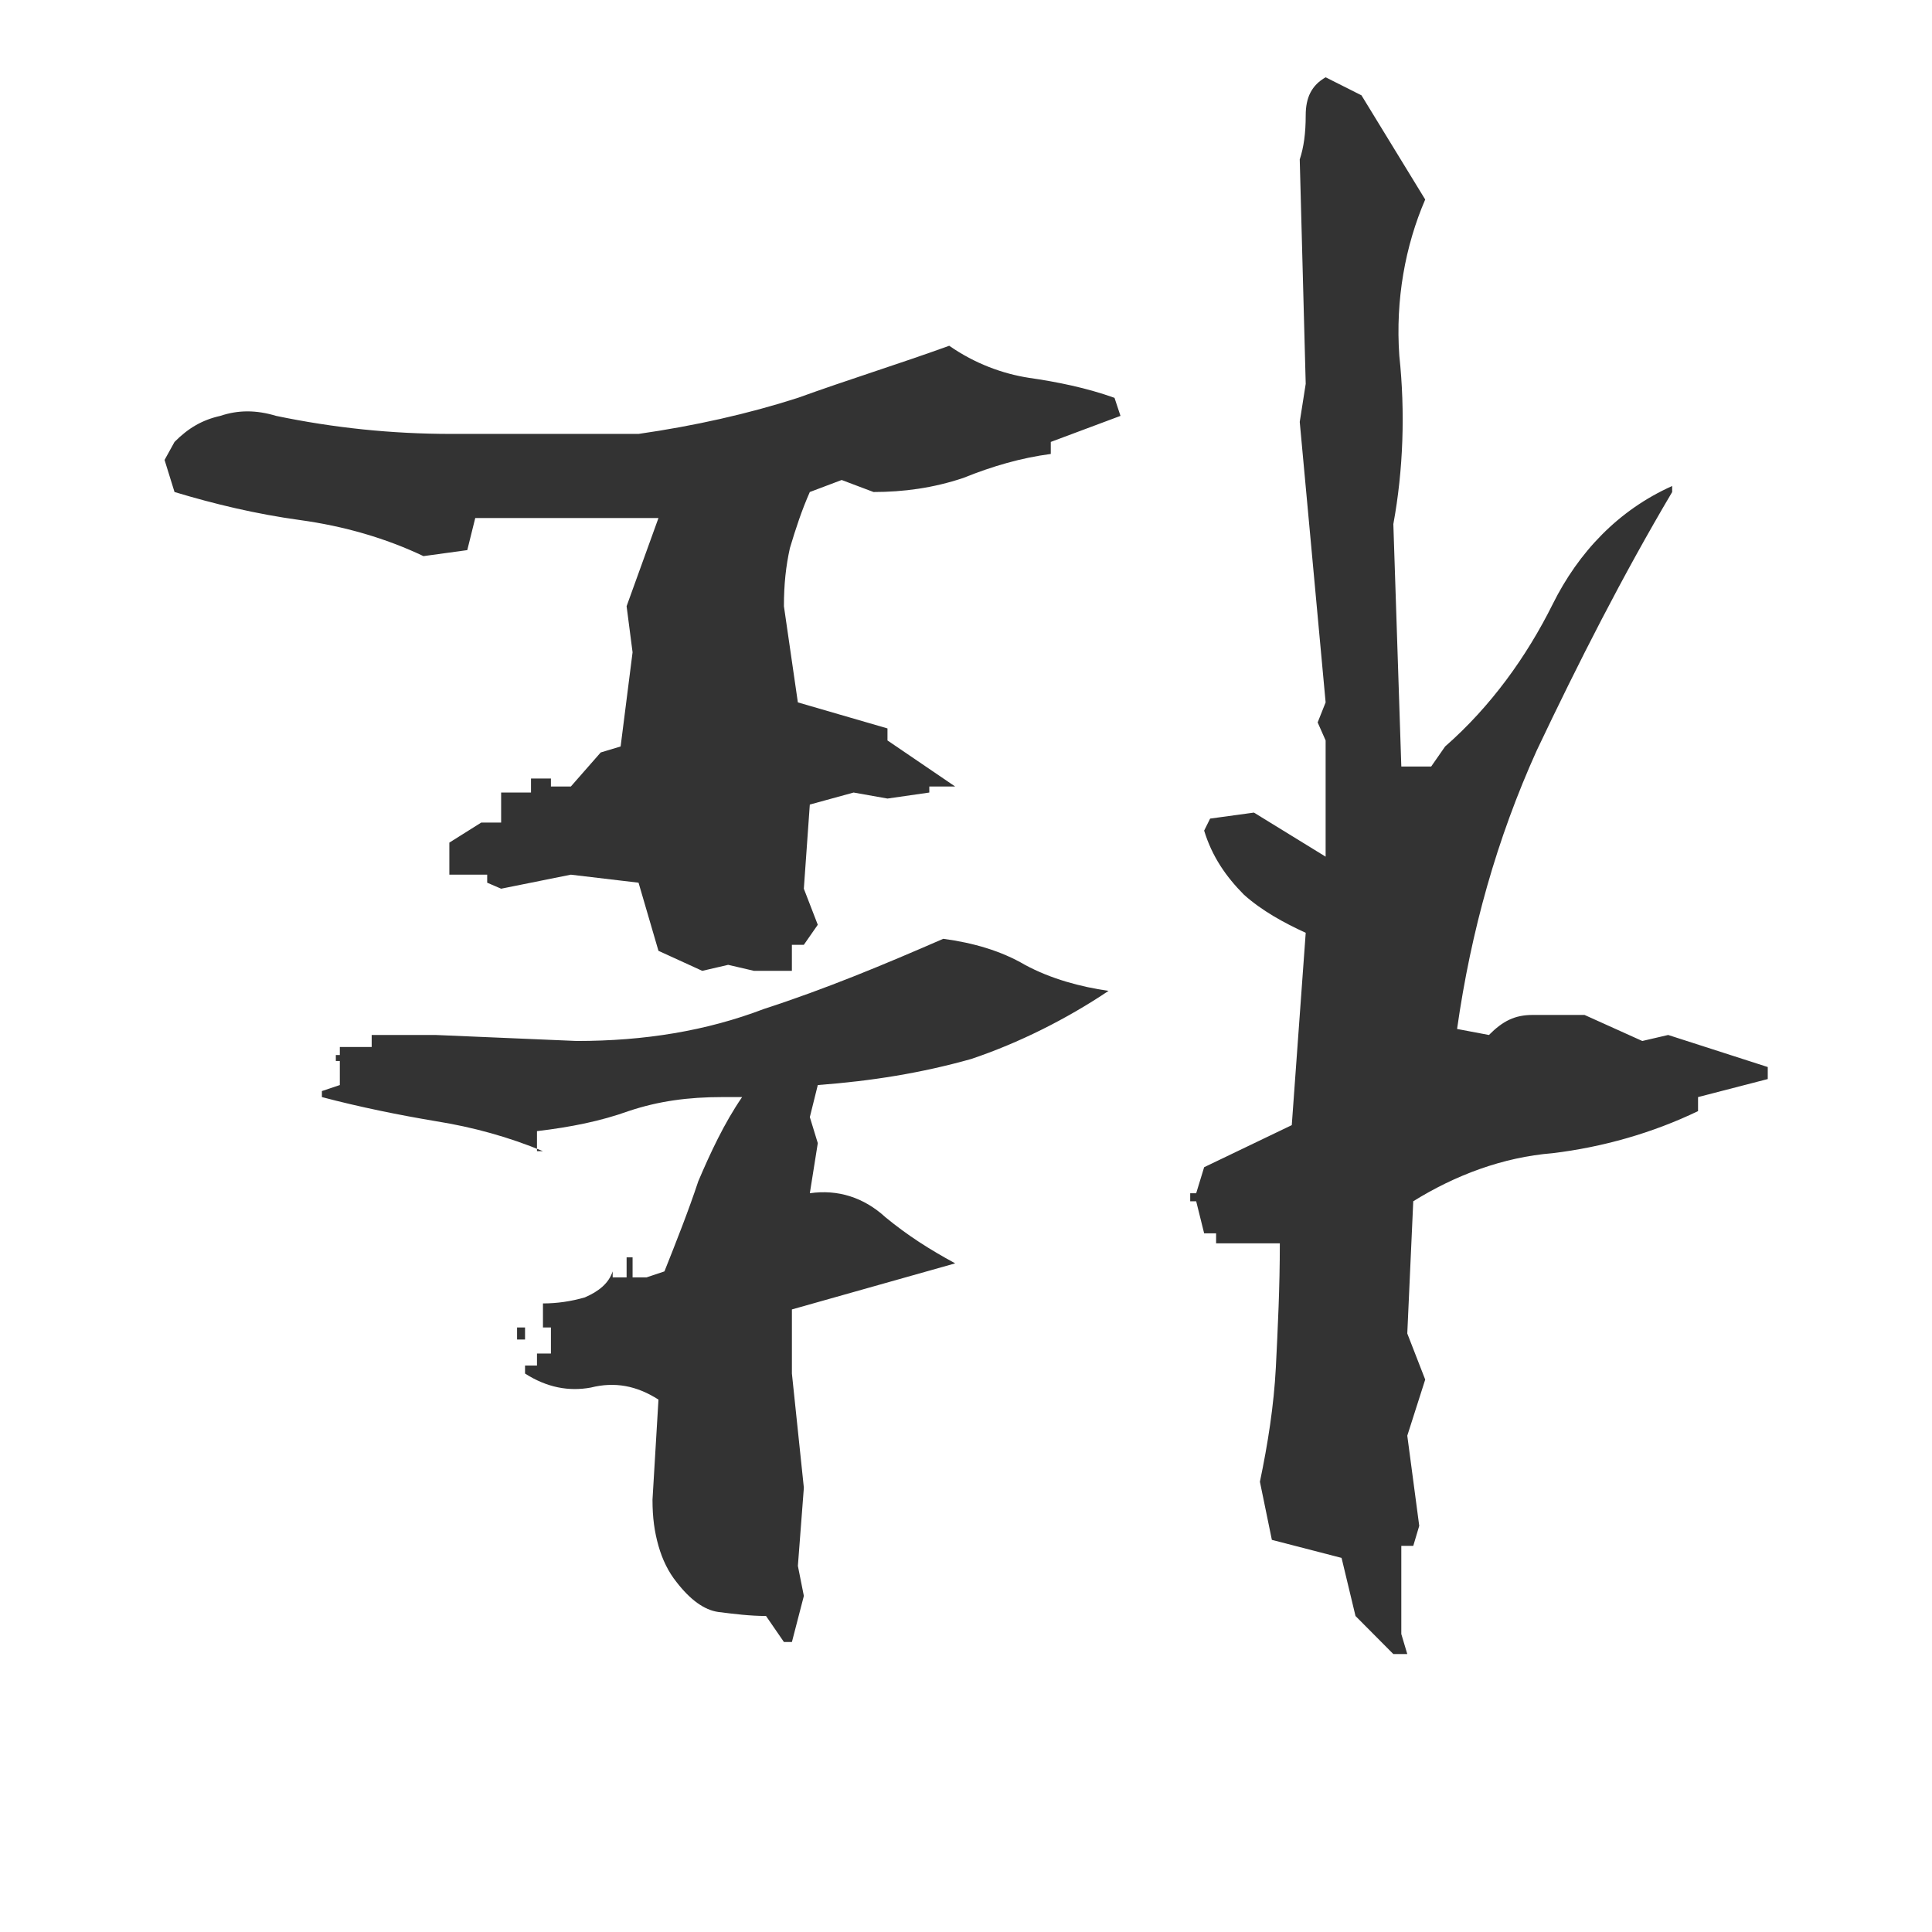 <?xml version="1.0" encoding="UTF-8" standalone="no"?>
<svg
   xmlns:dc="http://purl.org/dc/elements/1.1/"
   xmlns:cc="http://creativecommons.org/ns#"
   xmlns:rdf="http://www.w3.org/1999/02/22-rdf-syntax-ns#"
   xmlns:svg="http://www.w3.org/2000/svg"
   xmlns="http://www.w3.org/2000/svg"
   id="svg1742"
   version="1.1"
   viewBox="0 0 500 500">
  <defs
     id="defs1746" />
  <g
     id="text1740"
     style="font-style:normal;font-variant:normal;font-weight:normal;font-stretch:normal;font-size:516.957px;font-family:'衡山毛筆フォント OTF';-inkscape-font-specification:'衡山毛筆フォント OTF, Normal';font-variant-ligatures:normal;font-variant-caps:normal;font-variant-numeric:normal;font-feature-settings:normal;text-align:start;writing-mode:lr-tb;text-anchor:start;white-space:pre;fill:#333333;stroke-width:22.476"
     transform="scale(-0.997,-1.003)"
     aria-label="桂">
    <path
       id="path7"
       style="font-style:normal;font-variant:normal;font-weight:normal;font-stretch:normal;font-size:516.957px;font-family:'衡山毛筆フォント OTF';-inkscape-font-specification:'衡山毛筆フォント OTF, Normal';font-variant-ligatures:normal;font-variant-caps:normal;font-variant-numeric:normal;font-feature-settings:normal;text-align:start;writing-mode:lr-tb;text-anchor:start;white-space:pre;fill:#333333;stroke-width:22.476"
       d="m -344.104,-19.943 c 3.619,-2.068 5.17,-5.17 5.17,-9.822 0,-4.653 0.517,-8.271 1.551,-11.373 l -1.551,-57.899 1.551,-9.822 -6.72,-72.374 2.068,-5.17 -2.068,-4.653 v -29.984 l 18.61,11.373 11.373,-1.551 1.551,-3.102 c -2.068,-6.72 -5.687,-11.89 -10.339,-16.543 -4.653,-4.136 -10.339,-7.237 -16.026,-9.822 l 3.619,-49.628 22.746,-10.856 2.068,-6.72 h 1.551 v -2.068 h -1.551 l -2.068,-8.271 h -3.102 v -2.585 h -16.543 c 0,-11.373 0.517,-21.712 1.034,-32.051 0.517,-9.822 2.068,-19.644 4.136,-29.467 l -3.102,-14.992 -18.093,-4.653 -3.619,-14.992 -9.822,-9.822 h -3.619 l 1.551,5.17 v 22.746 h -3.102 l -1.551,5.17 3.102,23.263 -4.653,14.475 4.653,11.89 -1.551,34.119 c -10.856,6.72 -23.263,11.373 -36.187,12.407 -12.924,1.551 -25.848,5.17 -37.738,10.856 v 3.619 l -18.094,4.653 v 3.102 l 25.848,8.271 6.72,-1.551 14.992,6.72 c 4.653,0 8.788,0 13.441,0 4.653,0 7.754,-1.551 11.373,-5.17 l 8.271,1.551 c -3.619,25.331 -10.339,49.111 -20.678,71.857 -10.856,22.746 -22.229,44.975 -35.153,66.687 v 1.551 c 13.958,-6.203 24.297,-17.06 31.017,-30.5 6.72,-13.441 16.026,-26.365 27.916,-36.704 l 3.619,-5.17 h 7.754 l 2.068,62.552 c -2.585,13.958 -3.102,28.95 -1.551,43.424 1.034,14.475 -1.551,28.433 -6.72,40.323 l 16.543,26.882 z m 97.705,-69.272 c 12.924,-4.653 26.365,-8.788 39.289,-13.441 12.924,-4.136 26.882,-7.237 41.357,-9.305 16.543,0 33.085,0 48.594,0 15.509,0 30.5,1.551 45.492,4.653 5.17,1.551 9.822,1.551 14.475,0 4.653,-1.034 8.271,-3.102 11.89,-6.72 l 2.585,-4.653 -2.585,-8.271 c -10.339,-3.102 -21.195,-5.687 -32.568,-7.237 -11.373,-1.551 -22.229,-4.653 -32.051,-9.305 l -11.373,1.551 -2.068,8.271 h -47.56 l 8.271,-22.746 -1.551,-11.89 3.102,-24.297 5.17,-1.551 7.754,-8.788 h 5.17 v 2.068 h 5.17 v -3.619 h 7.754 v -7.754 h 5.17 l 8.271,-5.17 v -8.271 h -9.822 v -2.068 l -3.619,-1.551 -18.093,3.619 -17.577,-2.068 -5.17,-17.577 -11.373,-5.17 -6.72,1.551 -6.72,-1.551 h -9.822 v 6.72 h -3.102 l -3.619,5.17 3.619,9.305 -1.551,21.712 -11.373,3.102 -8.788,-1.551 -10.856,1.551 v 1.551 h -6.72 l 17.577,11.89 v 3.102 l 23.263,6.72 3.619,24.814 c 0,5.687 -0.517,10.339 -1.551,14.992 -1.551,5.17 -3.102,9.822 -5.17,14.475 l -8.271,3.102 -8.271,-3.102 c -7.754,0 -15.509,1.034 -23.263,3.619 -7.754,3.102 -14.992,5.17 -22.746,6.203 v 3.102 l -18.093,6.72 1.551,4.653 c 7.237,2.585 14.992,4.136 22.229,5.17 6.72,1.034 13.958,3.619 20.678,8.271 z m 1.551,-153.019 c 15.509,-6.72 30.5,-12.924 46.526,-18.093 14.992,-5.687 31.017,-8.271 48.594,-8.271 l 36.704,1.551 h 16.543 v -3.102 h 8.271 v -2.068 h 1.034 v -1.551 h -1.034 v -6.203 l 4.653,-1.551 v -1.551 c -9.822,-2.585 -20.161,-4.653 -29.467,-6.203 -9.822,-1.551 -19.127,-4.136 -27.916,-7.754 h 1.551 v 5.17 c -8.788,1.034 -16.543,2.585 -23.78,5.17 -7.754,2.585 -15.509,3.619 -24.297,3.619 h -5.17 c 4.653,-6.72 8.271,-14.475 11.373,-21.712 2.585,-7.754 5.687,-15.509 8.788,-23.263 l 4.653,-1.551 h 3.619 v 5.17 h 1.551 v -5.17 h 3.619 v 1.551 c 1.034,-3.102 3.619,-5.17 7.237,-6.72 3.619,-1.034 7.237,-1.551 10.856,-1.551 v -6.203 h 6.72 v -3.102 h -2.068 v 3.102 h -6.72 v -6.72 h 3.619 v -3.102 h 3.102 v -2.068 c -5.687,-3.619 -11.373,-4.653 -17.06,-3.619 -6.203,1.551 -11.89,0.517 -17.577,-3.102 l 1.551,-25.848 c 0,-4.653 -0.517,-8.271 -1.551,-11.89 -1.034,-3.619 -2.585,-6.72 -4.653,-9.305 -3.619,-4.653 -7.237,-7.237 -10.856,-7.754 -4.136,-0.517 -8.271,-1.034 -12.407,-1.034 l -4.653,-6.72 h -2.068 l -3.102,11.89 1.551,7.754 -1.551,20.161 3.102,29.467 v 16.543 l -42.39,11.89 c 6.72,3.619 12.407,7.237 18.093,11.89 5.687,5.17 12.407,7.237 19.644,6.203 l -2.068,12.924 2.068,6.72 -2.068,8.271 c -13.958,1.034 -26.882,3.102 -39.806,6.72 -12.407,4.136 -24.814,10.339 -35.67,17.577 7.237,1.034 14.992,3.102 21.712,6.72 6.203,3.619 13.441,5.687 21.195,6.72 z" />
  </g>
</svg>
